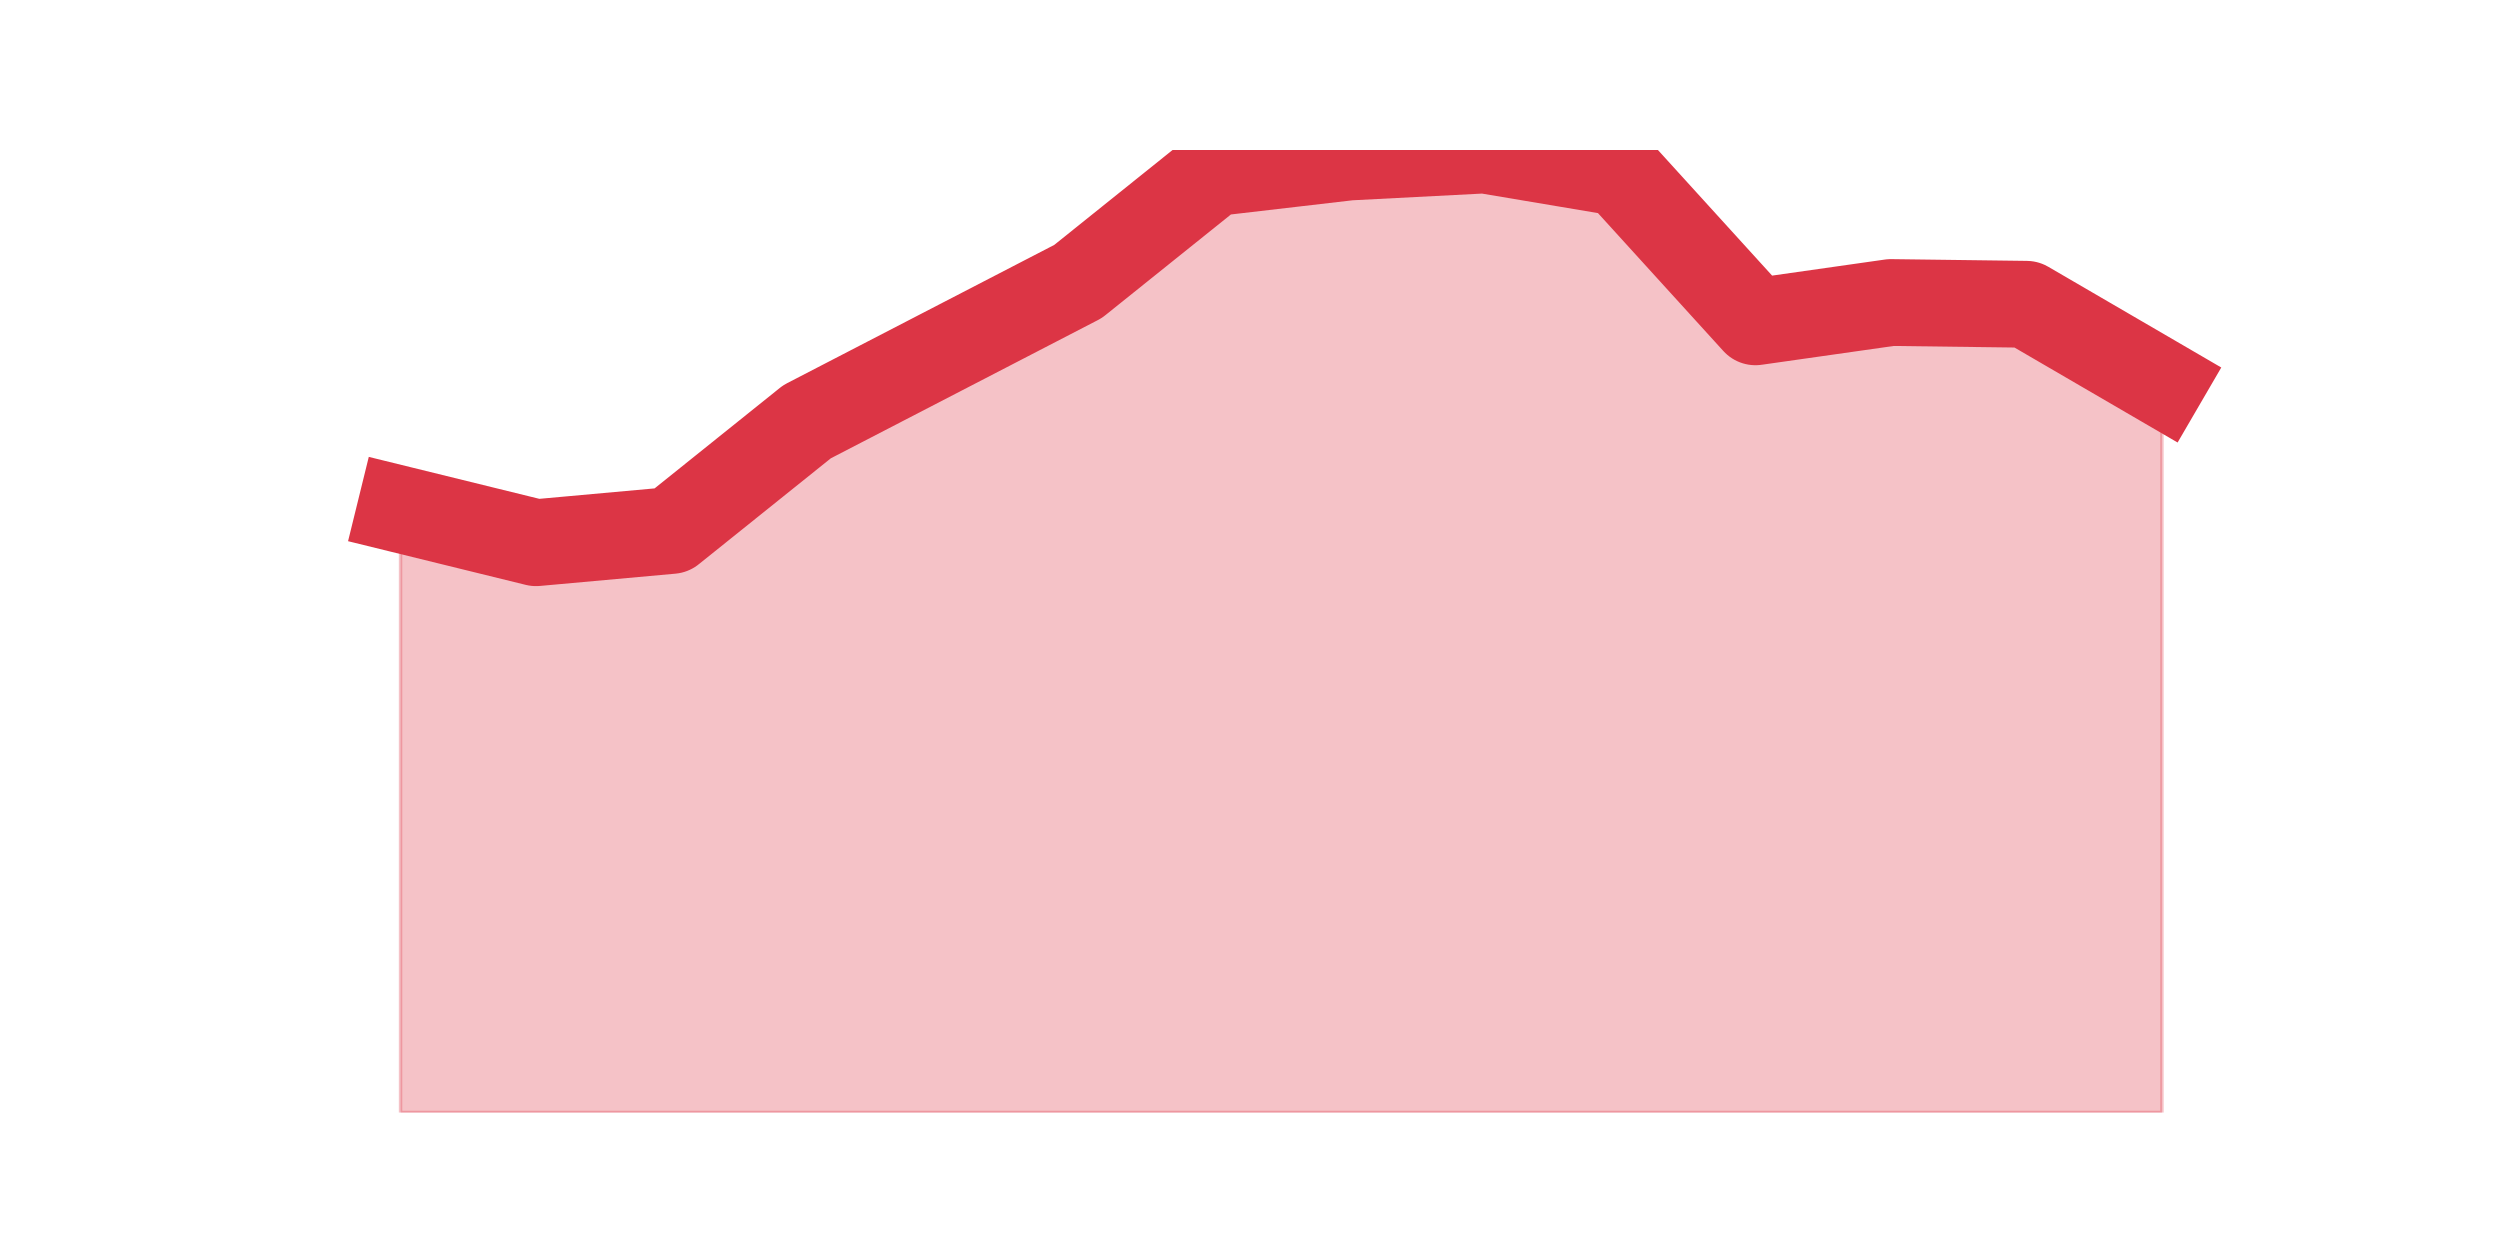 <?xml version="1.0" encoding="utf-8" standalone="no"?>
<!DOCTYPE svg PUBLIC "-//W3C//DTD SVG 1.1//EN"
  "http://www.w3.org/Graphics/SVG/1.1/DTD/svg11.dtd">
<svg height="360pt" version="1.1" viewBox="0 0 720 360" width="720pt" xmlns="http://www.w3.org/2000/svg" xmlns:xlink="http://www.w3.org/1999/xlink">
 <defs>
  <style type="text/css">*{stroke-linecap:butt;stroke-linejoin:round;}</style>
 </defs>
 <g id="figure_1">
  <g id="patch_1">
   <path d="M 0 360 
L 720 360 
L 720 0 
L 0 0 
z
" style="fill:none;"/>
  </g>
  <g id="axes_1">
   <g id="matplotlib.axis_1"/>
   <g id="matplotlib.axis_2"/>
   <g id="PolyCollection_1">
    <defs>
     <path d="M 115.364 -213.292 
L 115.364 -39.6 
L 154.385 -39.6 
L 193.406 -39.6 
L 232.427 -39.6 
L 271.448 -39.6 
L 310.469 -39.6 
L 349.49 -39.6 
L 388.51 -39.6 
L 427.531 -39.6 
L 466.552 -39.6 
L 505.573 -39.6 
L 544.594 -39.6 
L 583.615 -39.6 
L 622.636 -39.6 
L 622.636 -249.646 
L 622.636 -249.646 
L 583.615 -272.367 
L 544.594 -272.872 
L 505.573 -267.318 
L 466.552 -310.236 
L 427.531 -316.8 
L 388.51 -314.78 
L 349.49 -310.236 
L 310.469 -278.931 
L 271.448 -258.734 
L 232.427 -238.538 
L 193.406 -207.233 
L 154.385 -203.698 
L 115.364 -213.292 
z
" id="mcafd8a54a9" style="stroke:#dc3545;stroke-opacity:0.3;"/>
    </defs>
    <g clip-path="url(#p8aa288695d)">
     <use style="fill:#dc3545;fill-opacity:0.3;stroke:#dc3545;stroke-opacity:0.3;" x="0" xlink:href="#mcafd8a54a9" y="360"/>
    </g>
   </g>
   <g id="line2d_1">
    <path clip-path="url(#p8aa288695d)" d="M 115.364 146.708 
L 154.385 156.302 
L 193.406 152.767 
L 232.427 121.462 
L 271.448 101.266 
L 310.469 81.069 
L 349.49 49.764 
L 388.51 45.22 
L 427.531 43.2 
L 466.552 49.764 
L 505.573 92.682 
L 544.594 87.128 
L 583.615 87.633 
L 622.636 110.354 
" style="fill:none;stroke:#dc3545;stroke-linecap:square;stroke-width:25;"/>
   </g>
  </g>
 </g>
 <defs>
  <clipPath id="p8aa288695d">
   <rect height="277.2" width="558" x="90" y="43.2"/>
  </clipPath>
 </defs>
</svg>

